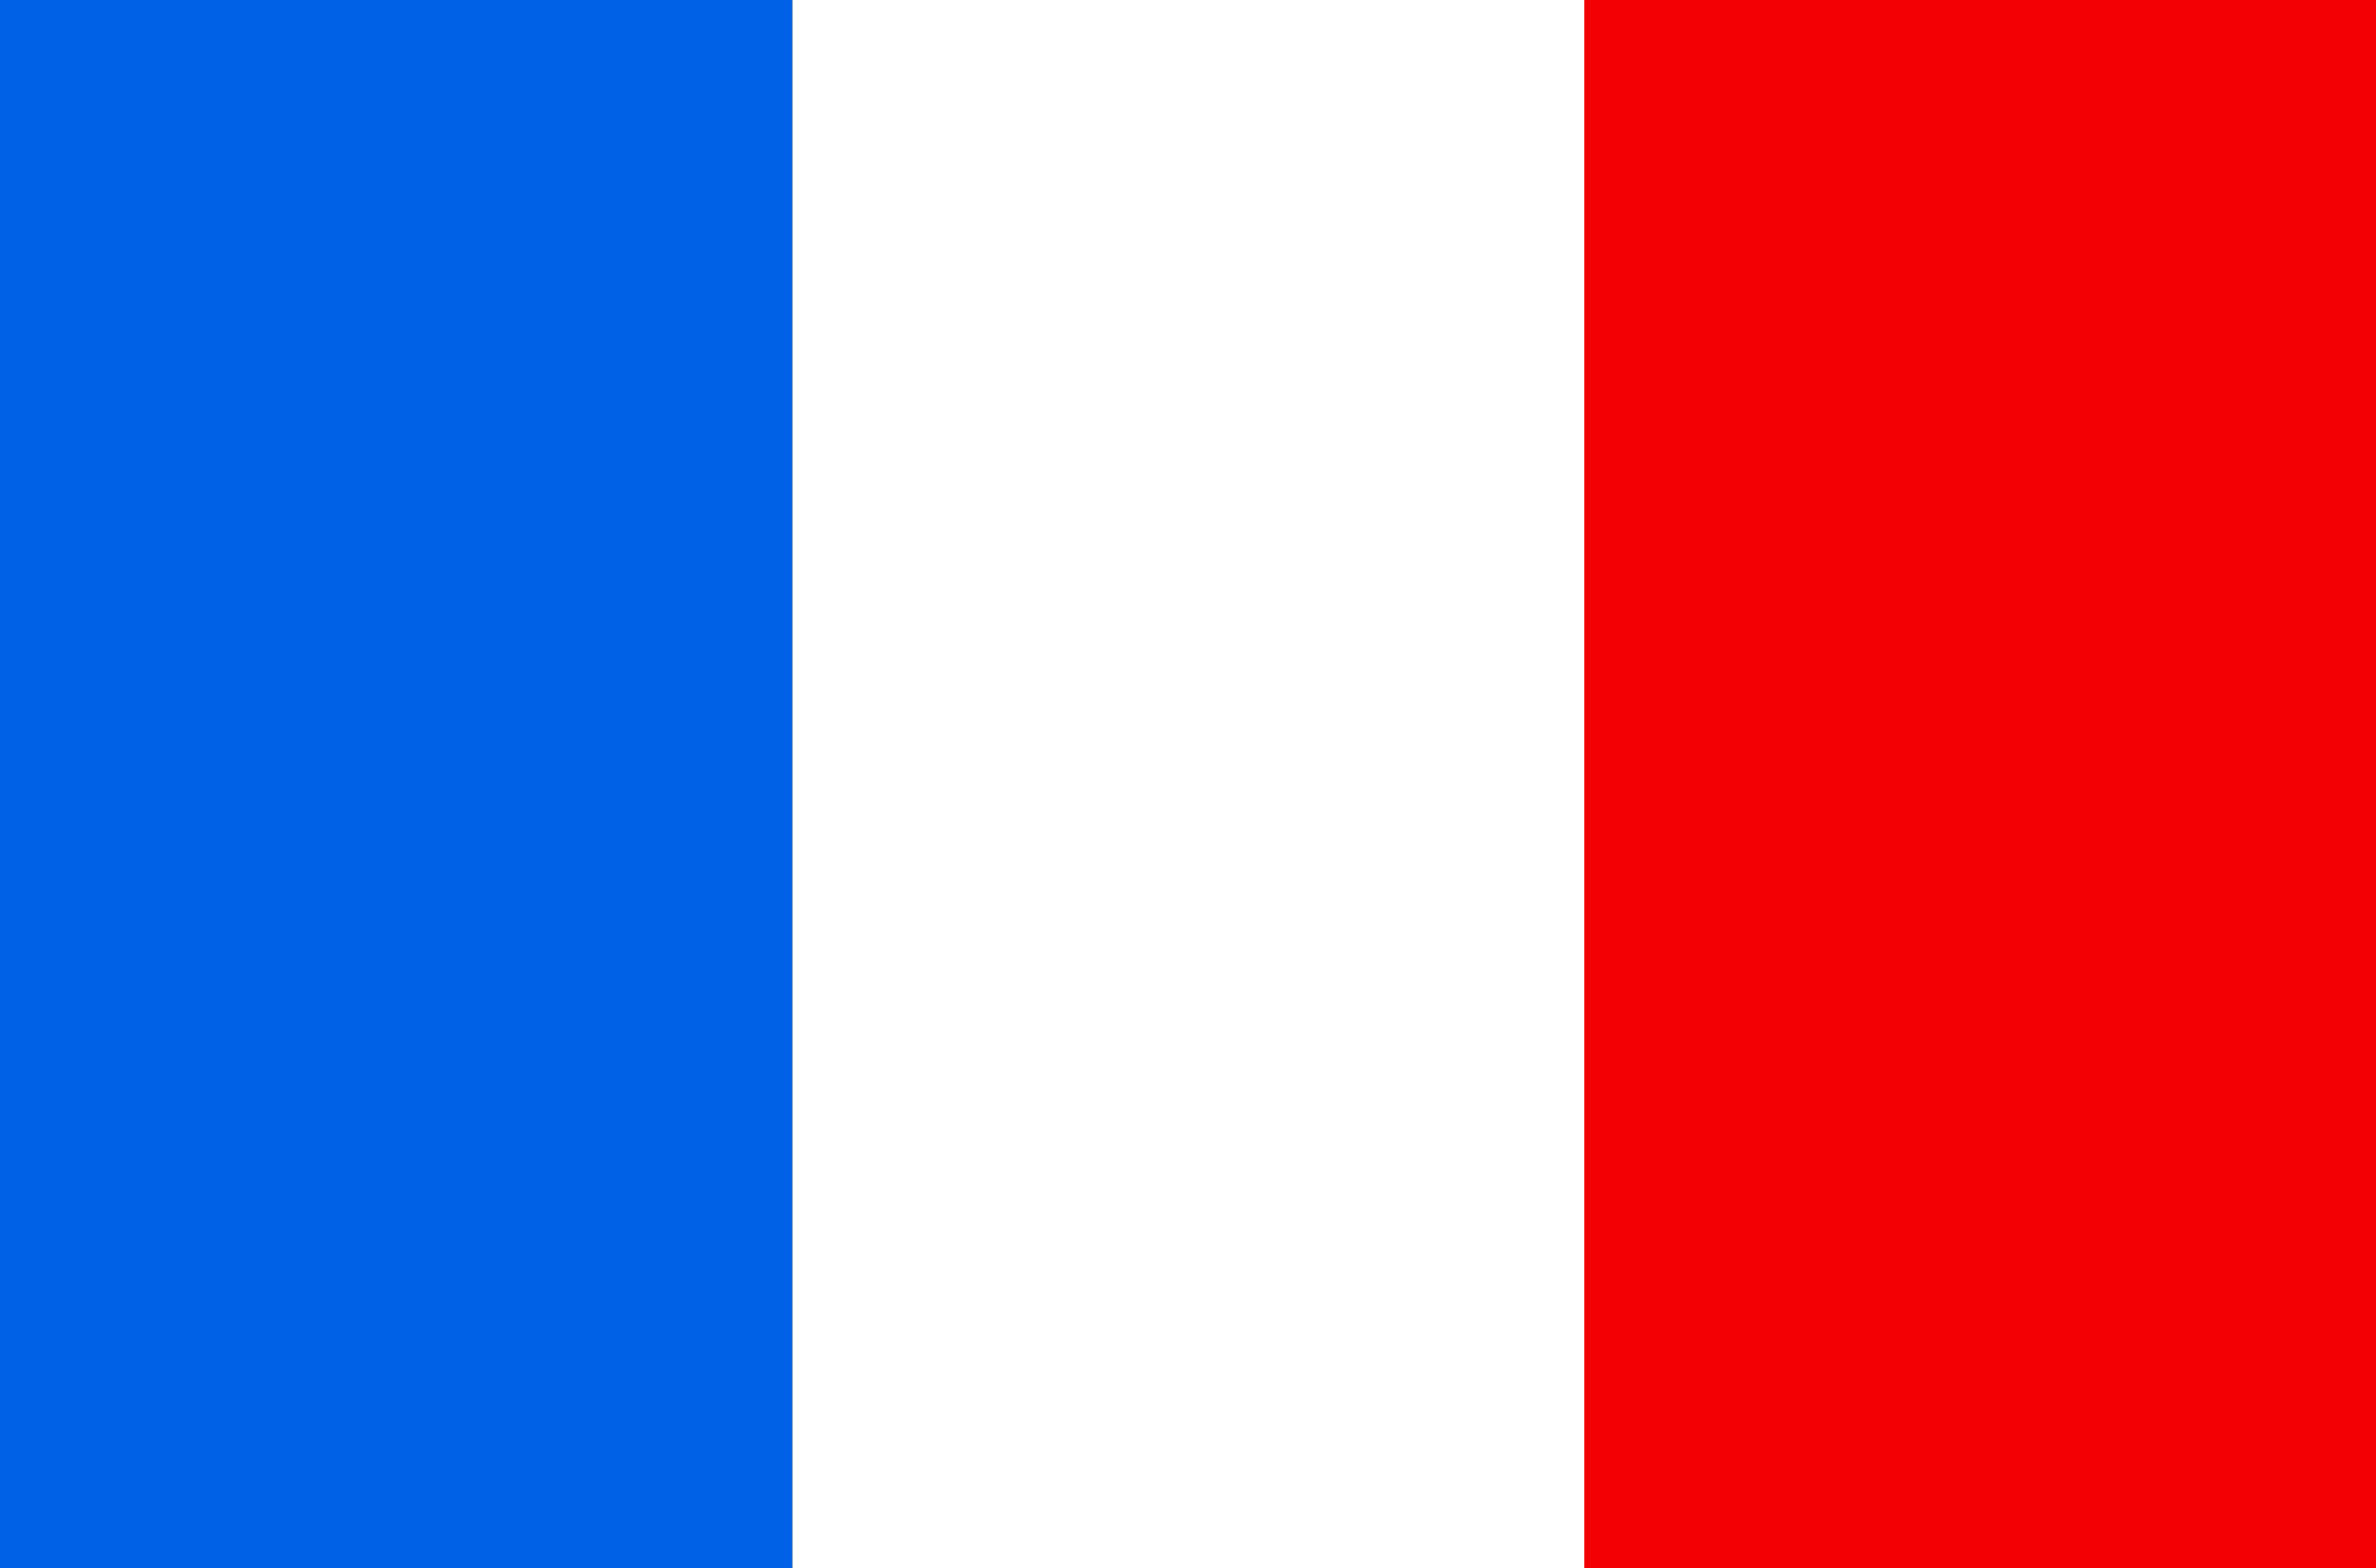 <svg xmlns="http://www.w3.org/2000/svg" width="50" height="33" viewBox="0 0 50 33"><rect x="0" y="0" width="50" height="33" fill="#333333" stroke="none"/><rect x="33.33" width="16.67" height="33" fill="#f30004"/><rect x="16.67" width="16.67" height="33" fill="#fff"/><rect width="16.67" height="33" fill="#0061e6"/></svg>